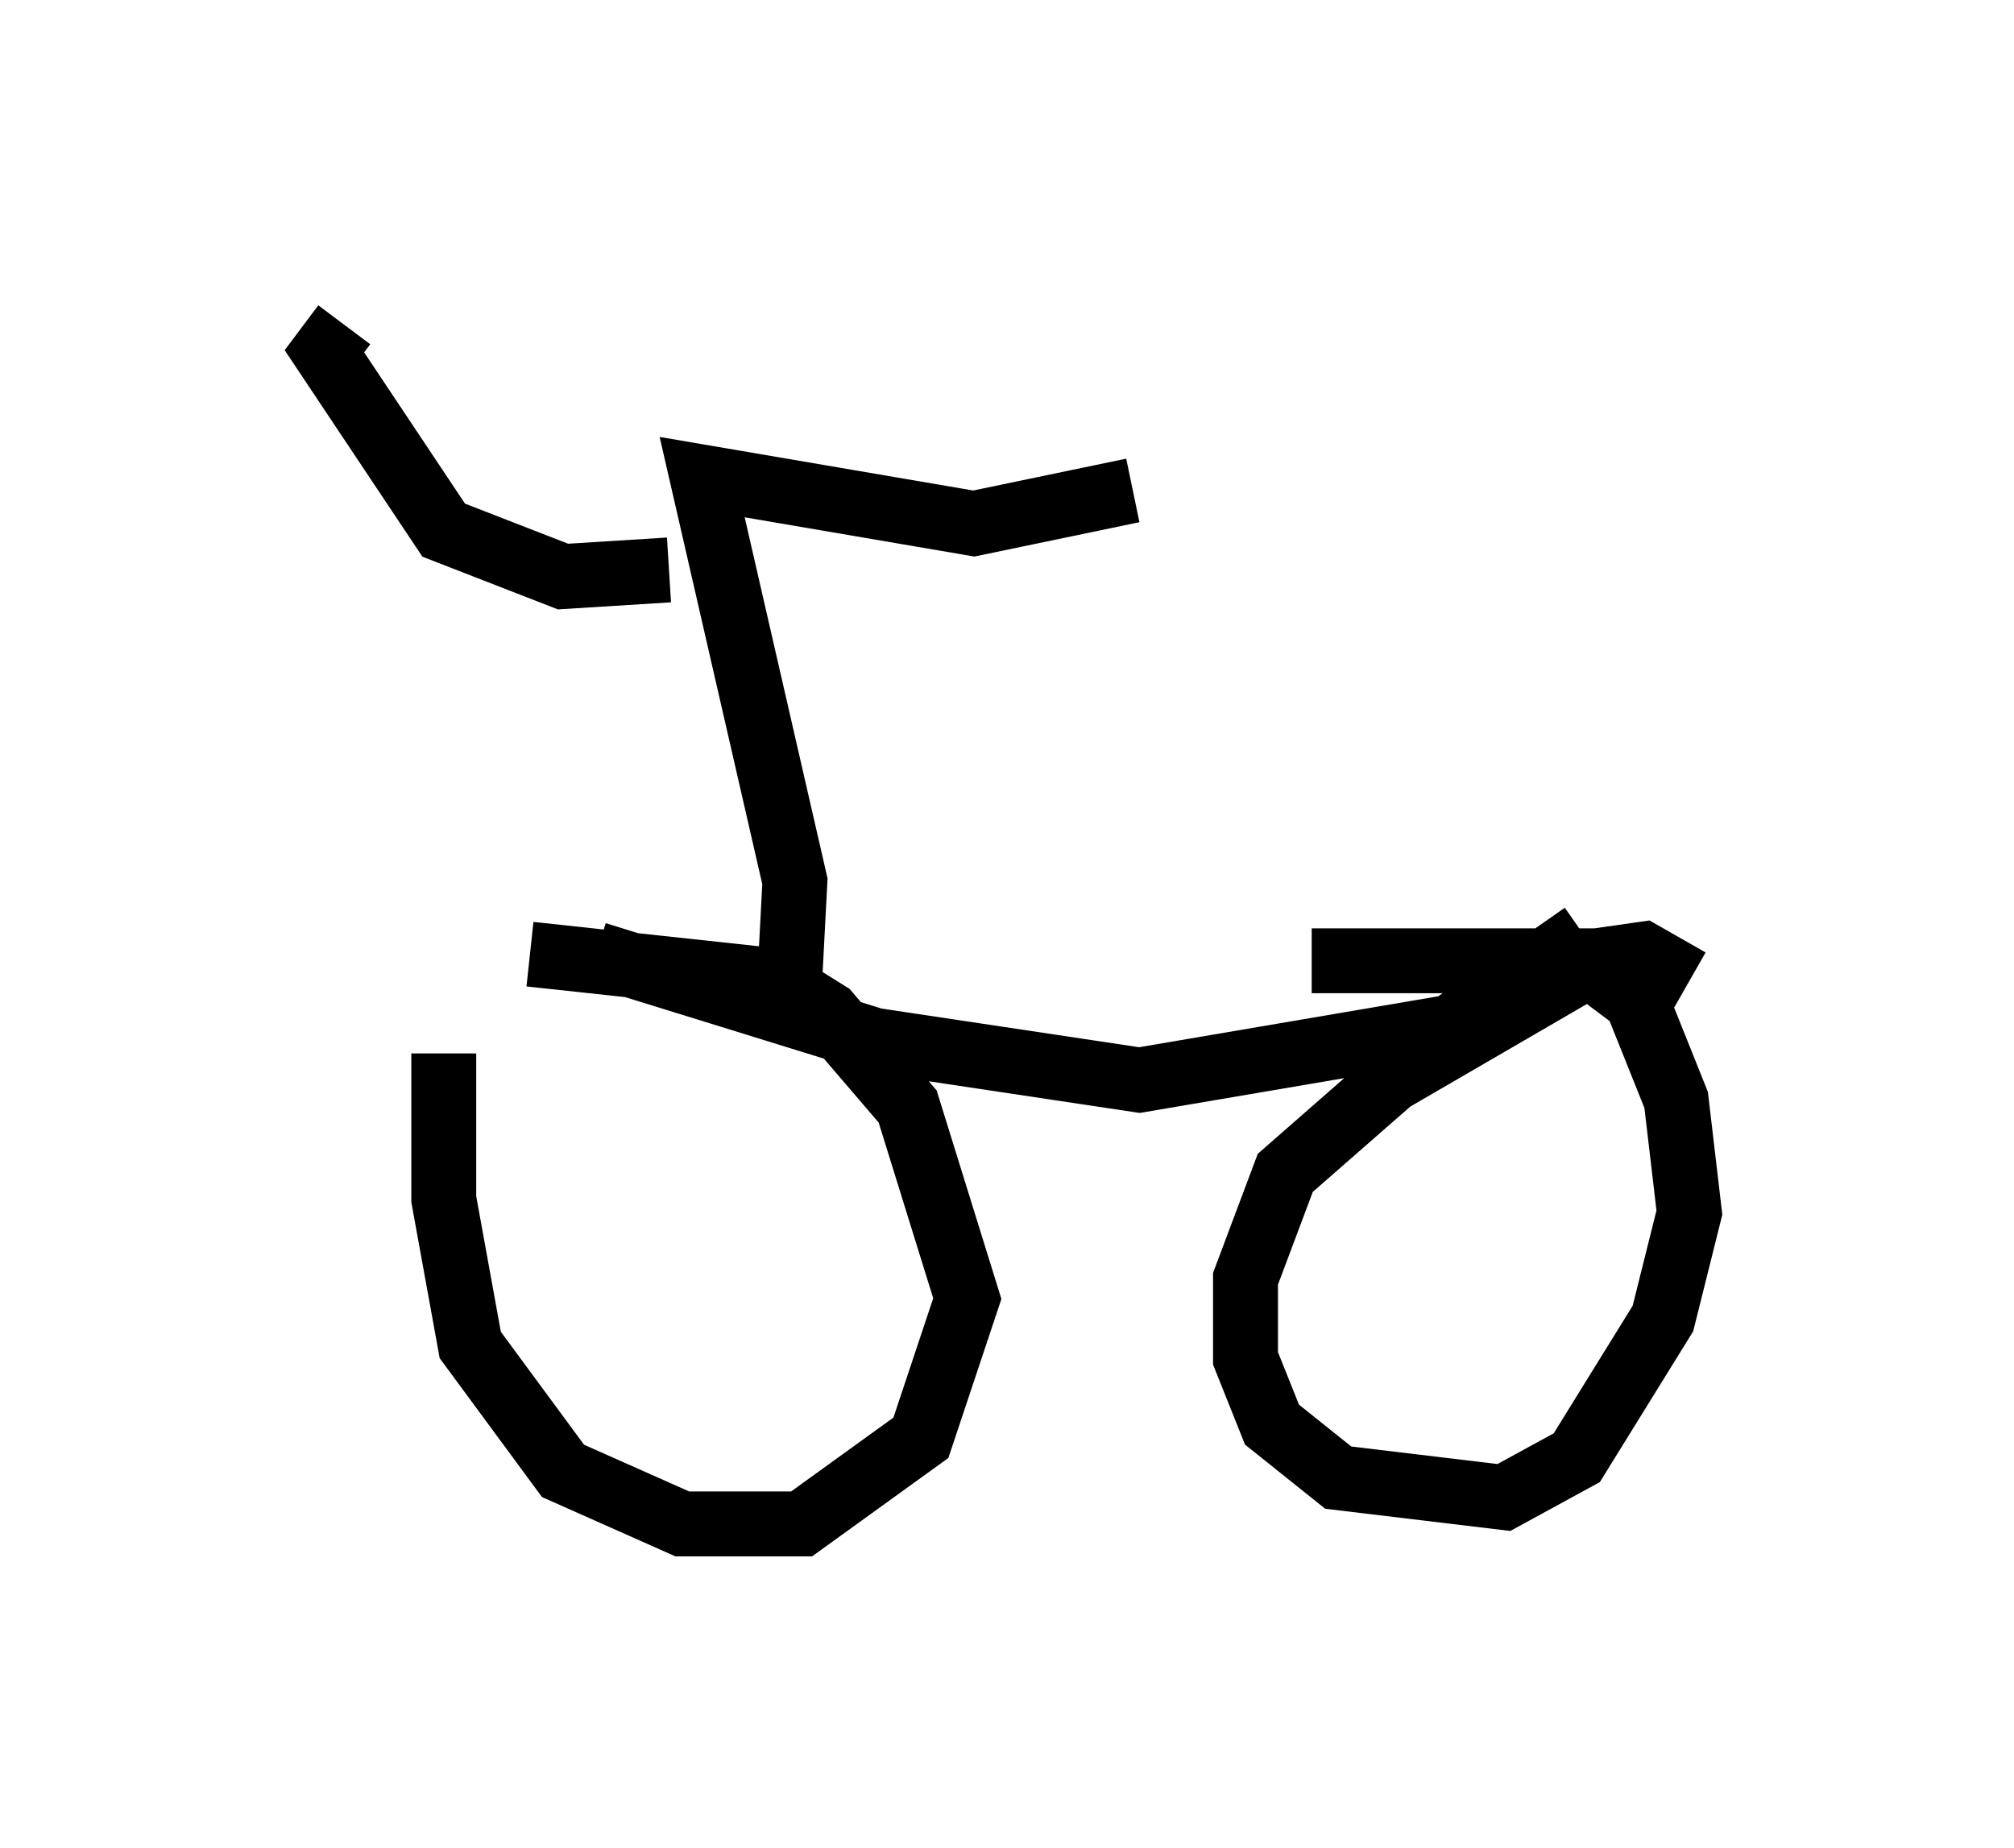 <?xml version="1.0" encoding="utf-8" ?>
<svg baseProfile="full" height="28.477" version="1.1" width="31.029" xmlns="http://www.w3.org/2000/svg" xmlns:ev="http://www.w3.org/2001/xml-events" xmlns:xlink="http://www.w3.org/1999/xlink"><defs /><rect fill="white" height="28.477" width="31.029" x="0" y="0" /><path d="M7.552, 14.392 m-0.715, 1.838 l0.0, 2.246 0.408, 2.246 l1.429, 1.94 1.838, 0.817 l1.838, 0.0 1.838, -1.327 l0.715, -2.144 -0.919, -2.96 l-1.225, -1.429 -0.817, -0.51 l-3.777, -0.408 m17.865, 0.408 l-0.715, -0.408 -0.715, 0.102 l-3.165, 1.838 -1.633, 1.429 l-0.613, 1.633 0.0, 1.225 l0.408, 1.021 1.021, 0.817 l2.552, 0.306 1.123, -0.613 l1.327, -2.144 0.408, -1.633 l-0.204, -1.735 -0.613, -1.531 l-0.817, -0.613 -4.185, 0.0 m-11.025, -0.102 l4.288, 1.327 4.083, 0.613 l4.798, -0.817 2.042, -1.429 m-12.25, 1.123 l0.102, -1.94 -1.429, -6.227 l4.185, 0.715 2.45, -0.51 m-7.146, 1.225 l-1.633, 0.102 -1.838, -0.715 l-1.838, -2.756 0.306, -0.408 " fill="none" stroke="black" stroke-width="1" /></svg>